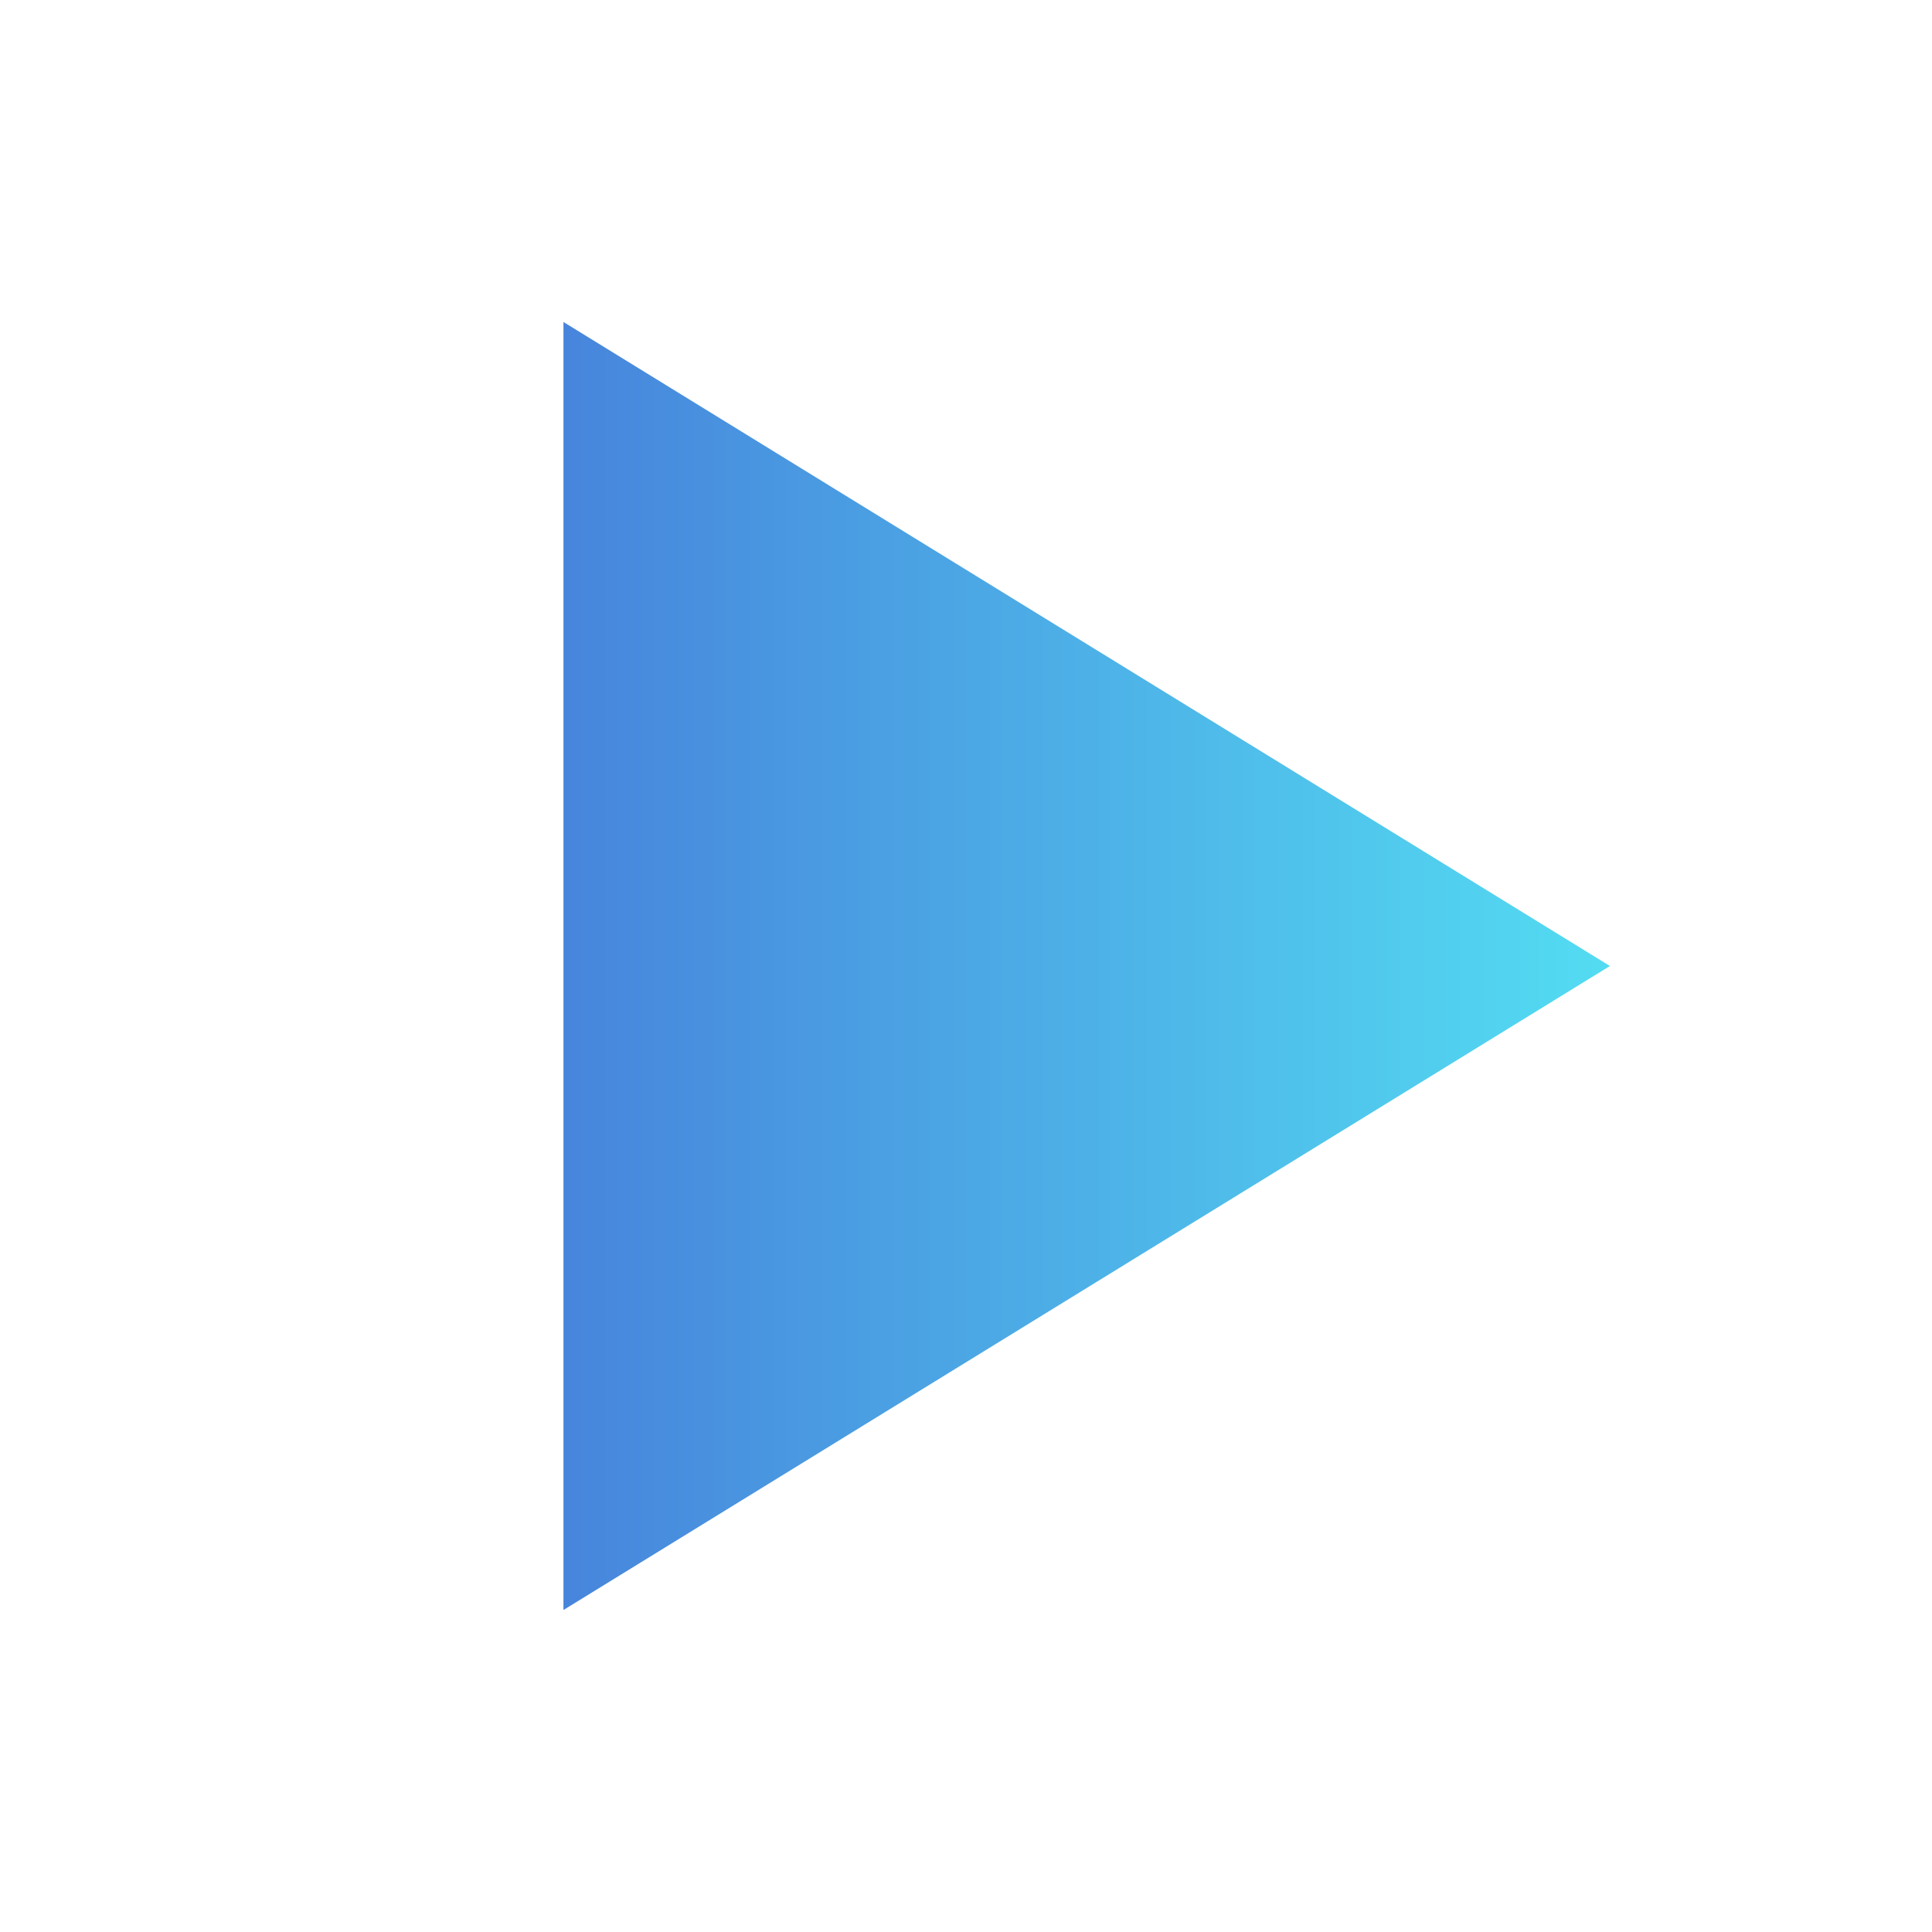 <svg width="44" height="44" viewBox="0 0 44 44" fill="none" xmlns="http://www.w3.org/2000/svg">
    <g clip-path="url(#clip0_439_8356)">
        <path d="M12.832 7.333V36.667L36.665 22L12.832 7.333Z" fill="url(#paint0_linear_439_8356)"/>
    </g>
    <defs>
        <linearGradient id="paint0_linear_439_8356" x1="36.665" y1="22" x2="12.832" y2="22"
                        gradientUnits="userSpaceOnUse">
            <stop stop-color="#53DCF2"/>
            <stop offset="1" stop-color="#4785DC"/>
        </linearGradient>
        <clipPath id="clip0_439_8356">
            <rect width="44" height="44" fill="white"/>
        </clipPath>
    </defs>
</svg>

